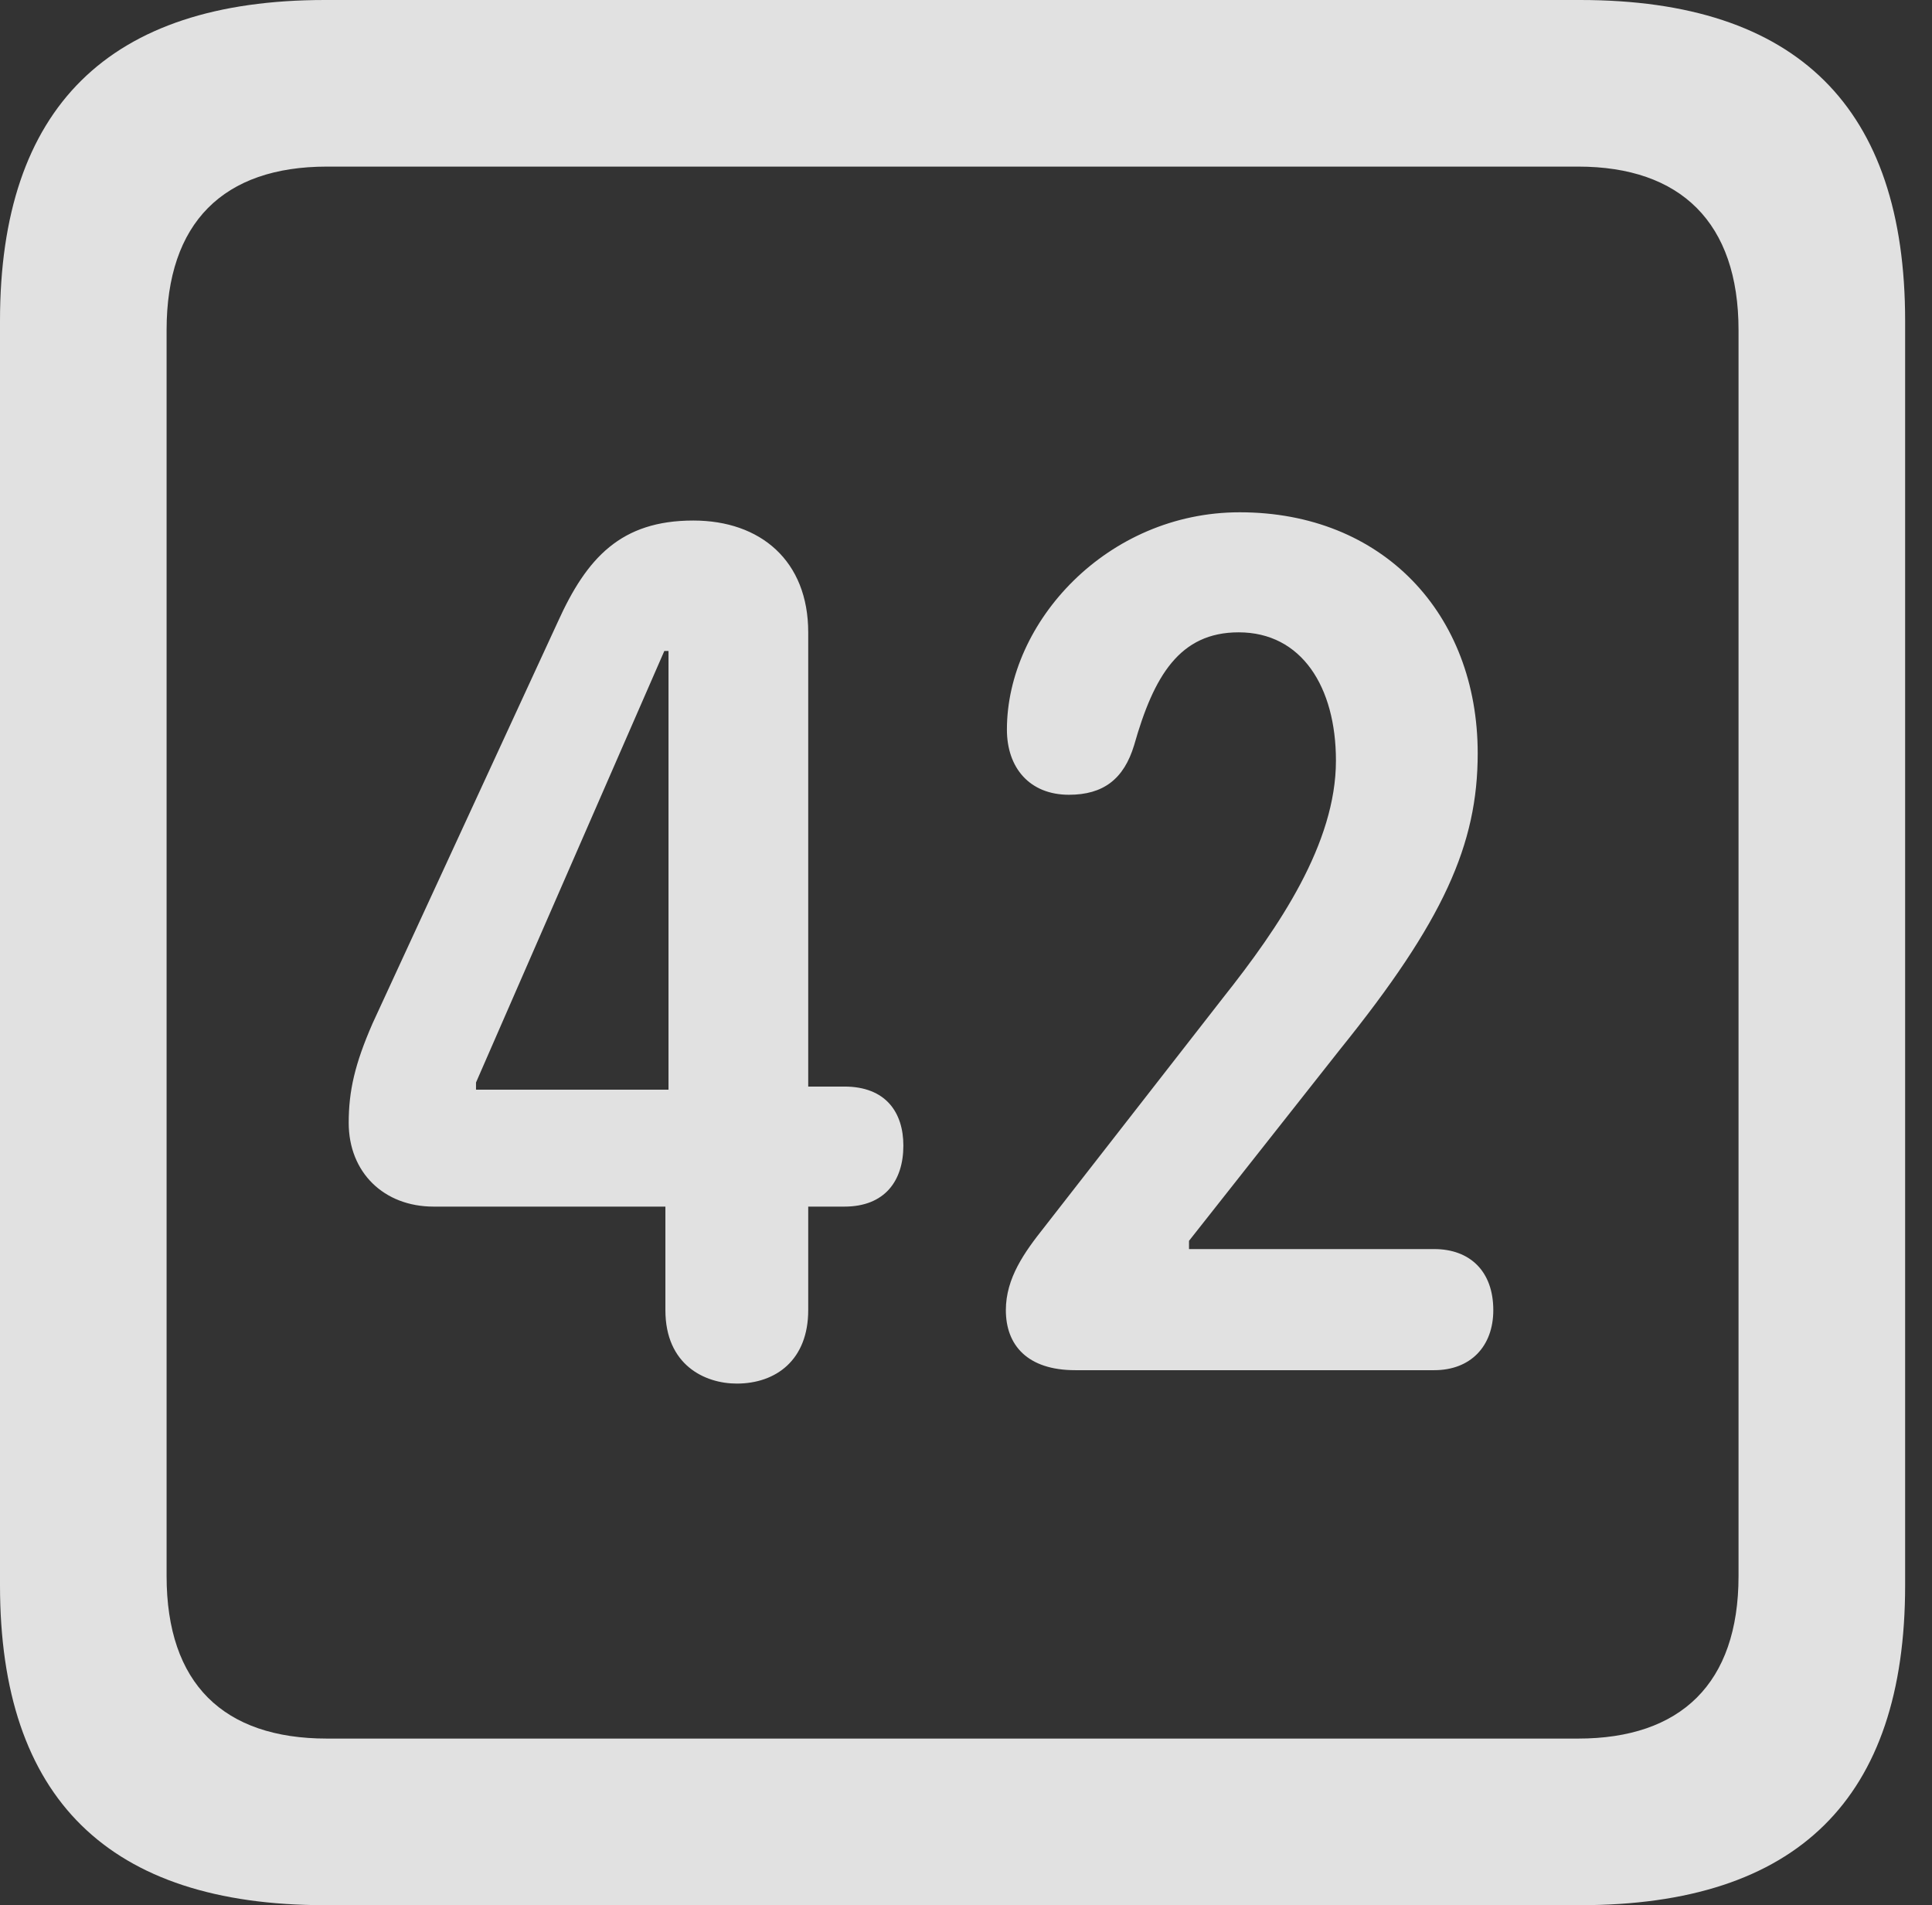 <?xml version="1.0" encoding="UTF-8"?>
<!--Generator: Apple Native CoreSVG 326-->
<!DOCTYPE svg
PUBLIC "-//W3C//DTD SVG 1.1//EN"
       "http://www.w3.org/Graphics/SVG/1.1/DTD/svg11.dtd">
<svg version="1.1" xmlns="http://www.w3.org/2000/svg" xmlns:xlink="http://www.w3.org/1999/xlink" viewBox="0 0 25.525 25.17">
 <rect x="0" y="0" width="25.525" height="25.17" fill="#333333" stroke="none"/>
 <g>
  <rect height="25.17" opacity="0" width="25.525" x="0" y="0"/>
  <path d="M4.293 25.17L20.877 25.17C23.748 25.17 25.17 23.762 25.17 20.945L25.17 4.238C25.17 1.422 23.748 0 20.877 0L4.293 0C1.436 0 0 1.422 0 4.238L0 20.945C0 23.762 1.436 25.17 4.293 25.17ZM4.32 22.969C2.953 22.969 2.201 22.244 2.201 20.822L2.201 4.361C2.201 2.939 2.953 2.201 4.32 2.201L20.85 2.201C22.203 2.201 22.969 2.939 22.969 4.361L22.969 20.822C22.969 22.244 22.203 22.969 20.85 22.969Z" fill="white" fill-opacity="0.85"/>
  <path d="M9.734 18.279C10.254 18.279 10.678 17.965 10.678 17.309L10.678 15.941L11.156 15.941C11.69 15.941 11.935 15.6 11.935 15.135C11.935 14.697 11.703 14.355 11.156 14.355L10.678 14.355L10.678 8.354C10.678 7.41 10.049 6.877 9.16 6.877C8.203 6.877 7.752 7.369 7.369 8.217L4.922 13.521C4.689 14.055 4.607 14.41 4.607 14.834C4.607 15.49 5.072 15.941 5.729 15.941L8.791 15.941L8.791 17.309C8.791 18.033 9.311 18.279 9.734 18.279ZM8.832 14.396L6.289 14.396L6.289 14.301L8.777 8.6L8.832 8.6ZM14.205 18.102L18.949 18.102C19.428 18.102 19.729 17.787 19.729 17.309C19.729 16.789 19.414 16.502 18.949 16.502L15.709 16.502L15.709 16.393L17.705 13.863C19.072 12.168 19.523 11.156 19.523 9.953C19.523 8.107 18.266 6.768 16.379 6.768C14.629 6.768 13.303 8.217 13.303 9.639C13.303 10.145 13.604 10.5 14.123 10.5C14.574 10.5 14.848 10.295 14.984 9.844C15.244 8.928 15.586 8.354 16.365 8.354C17.199 8.354 17.65 9.078 17.65 10.049C17.65 11.143 16.898 12.25 16.16 13.18L13.795 16.215C13.535 16.543 13.289 16.885 13.289 17.309C13.289 17.773 13.576 18.102 14.205 18.102Z" fill="white" fill-opacity="0.85"/>
 </g>
</svg>
